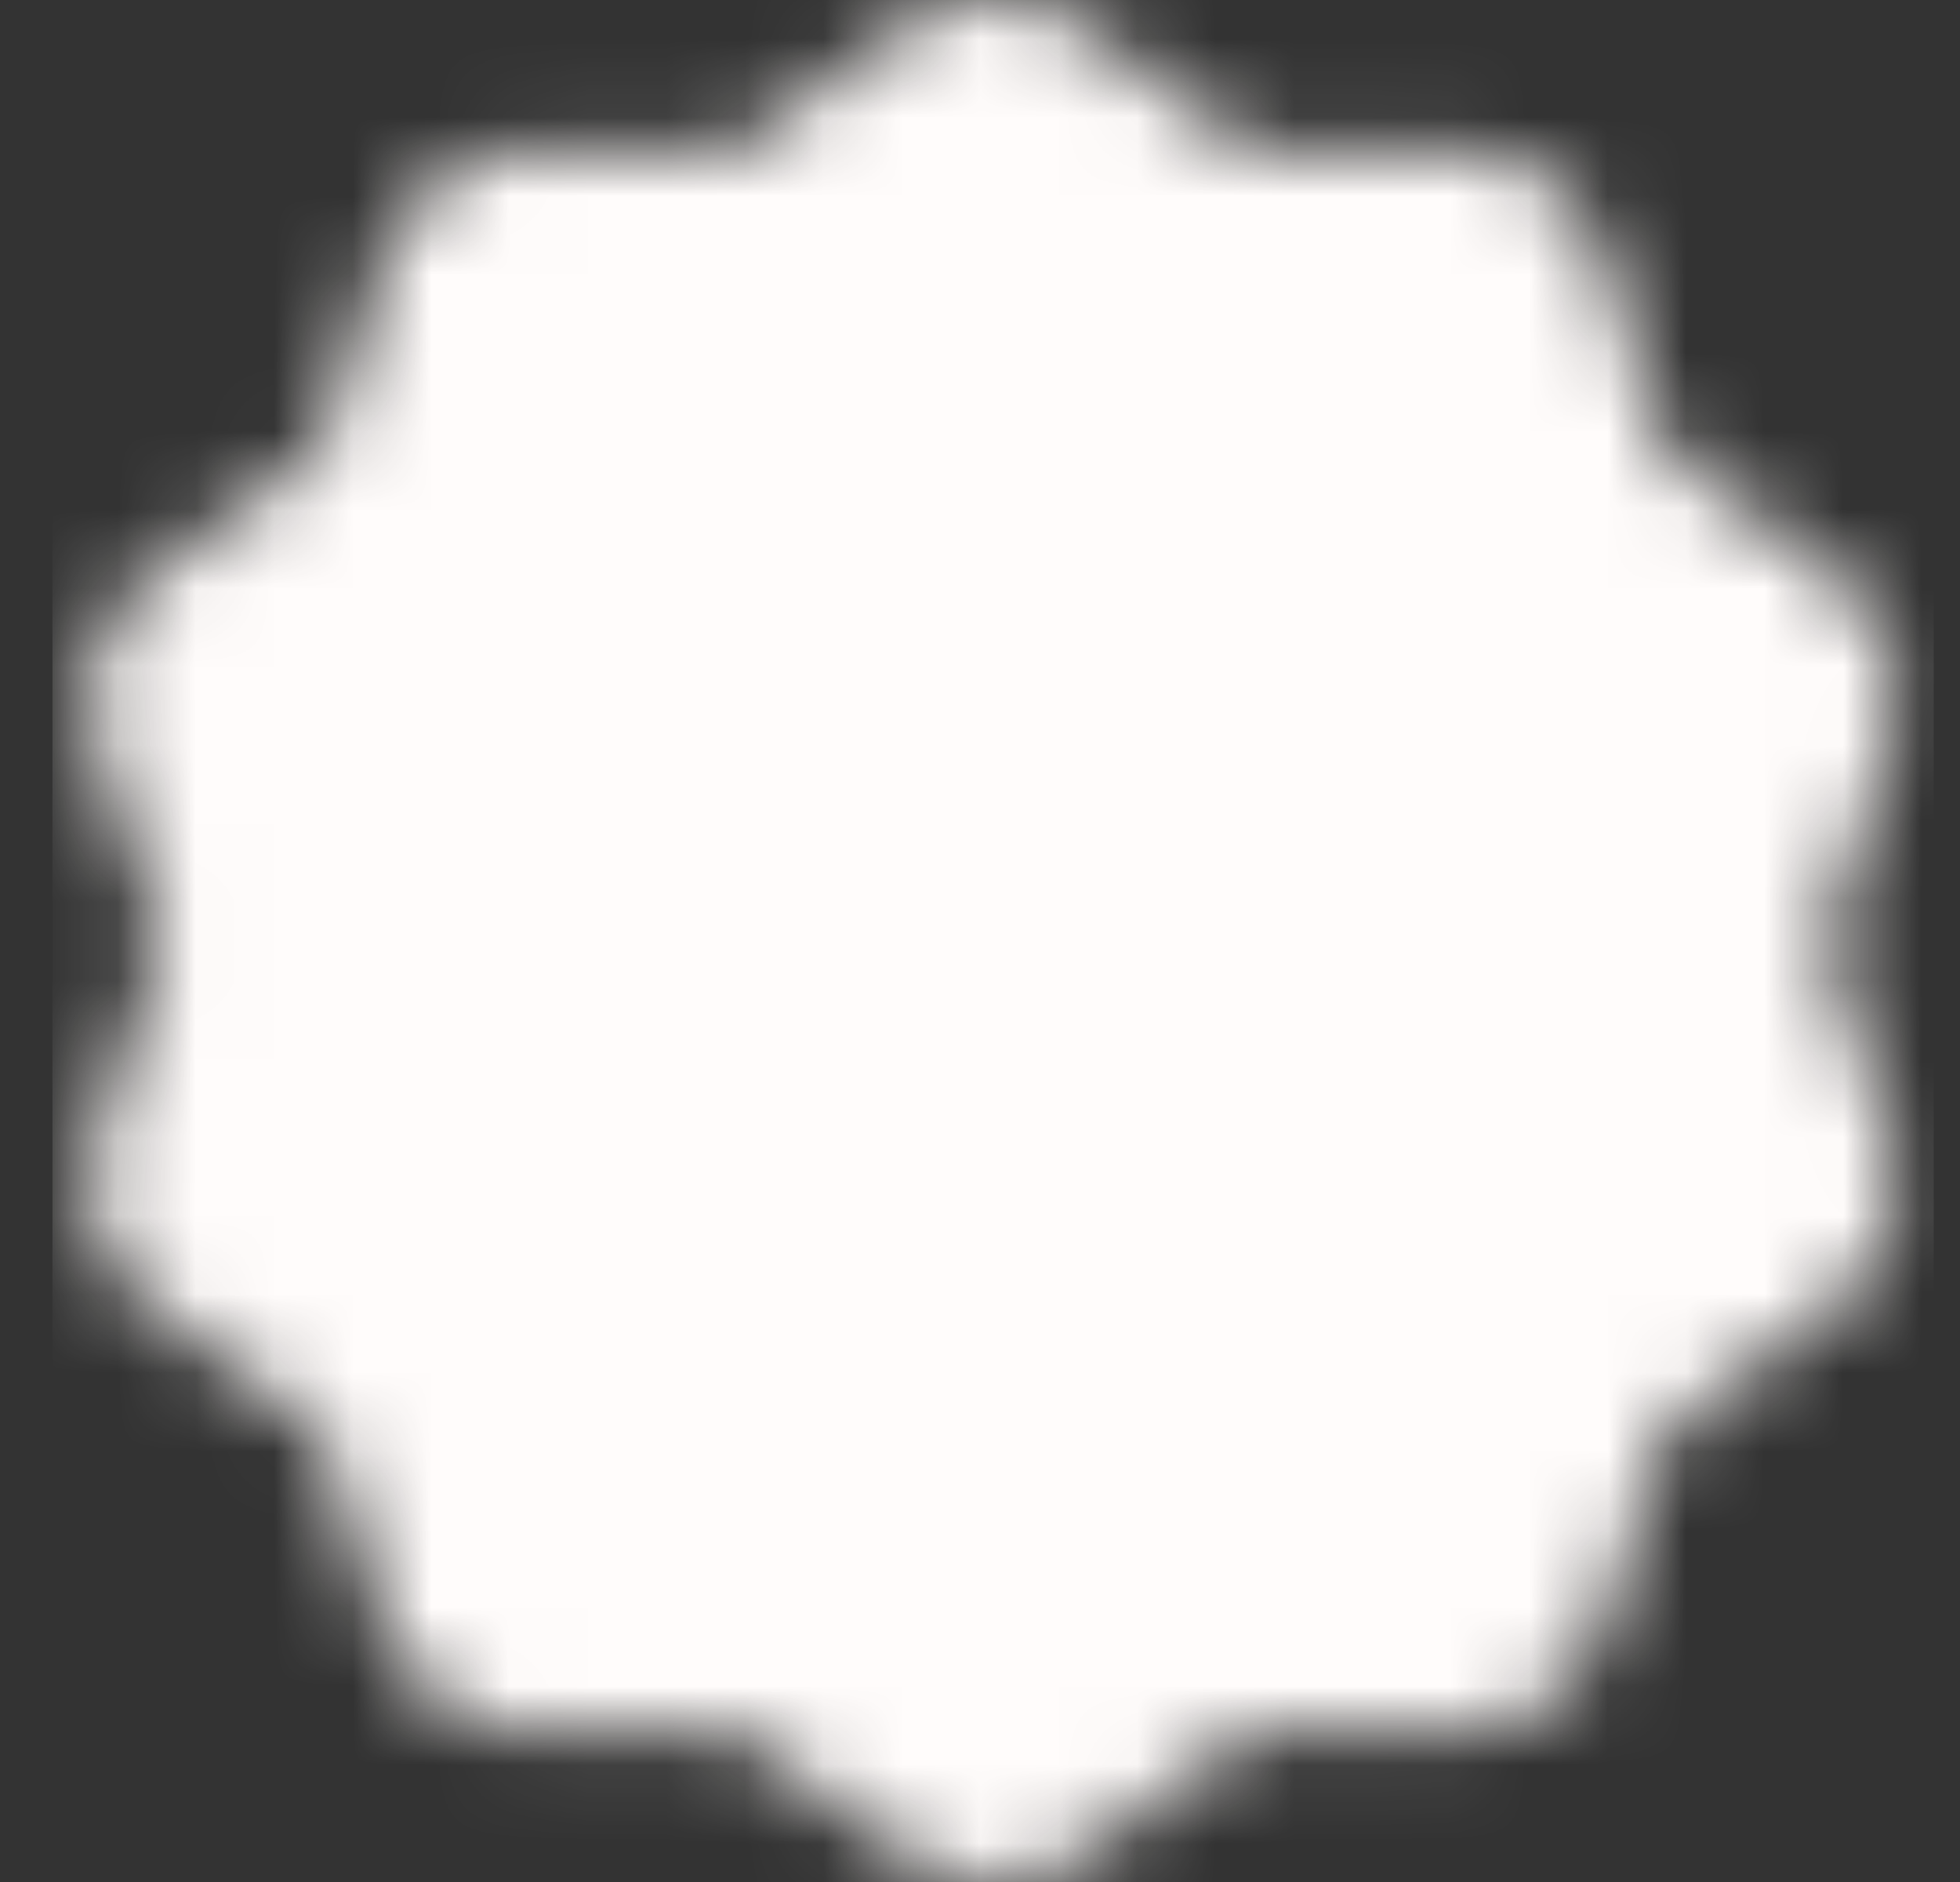 <svg width="25" height="24" viewBox="0 0 25 24" fill="none" xmlns="http://www.w3.org/2000/svg">
<rect x="0" y="0" width="25" height="24" fill="#333333" stroke="none"/>
<g clip-path="url(#clip0_1954_5120)">
<mask id="mask0_1954_5120" style="mask-type:luminance" maskUnits="userSpaceOnUse" x="1" y="0" width="24" height="24">
<path d="M12.667 2L15.293 3.916L18.545 3.91L19.543 7.004L22.177 8.91L21.167 12L22.177 15.09L19.543 16.996L18.545 20.09L15.293 20.084L12.667 22L10.04 20.084L6.789 20.09L5.79 16.996L3.156 15.09L4.167 12L3.156 8.91L5.79 7.004L6.789 3.91L10.04 3.916L12.667 2Z" fill="white" stroke="white" stroke-width="4" stroke-linecap="round" stroke-linejoin="round"/>
<path d="M9.167 12L11.667 14.5L16.667 9.5" stroke="black" stroke-width="4" stroke-linecap="round" stroke-linejoin="round"/>
</mask>
<g mask="url(#mask0_1954_5120)">
<path d="M0.667 0H24.667V24H0.667V0Z" fill="#FFFCFB"/>
</g>
</g>
<defs>
<clipPath id="clip0_1954_5120">
<rect width="24" height="24" fill="white" transform="translate(0.667)"/>
</clipPath>
</defs>
</svg>
